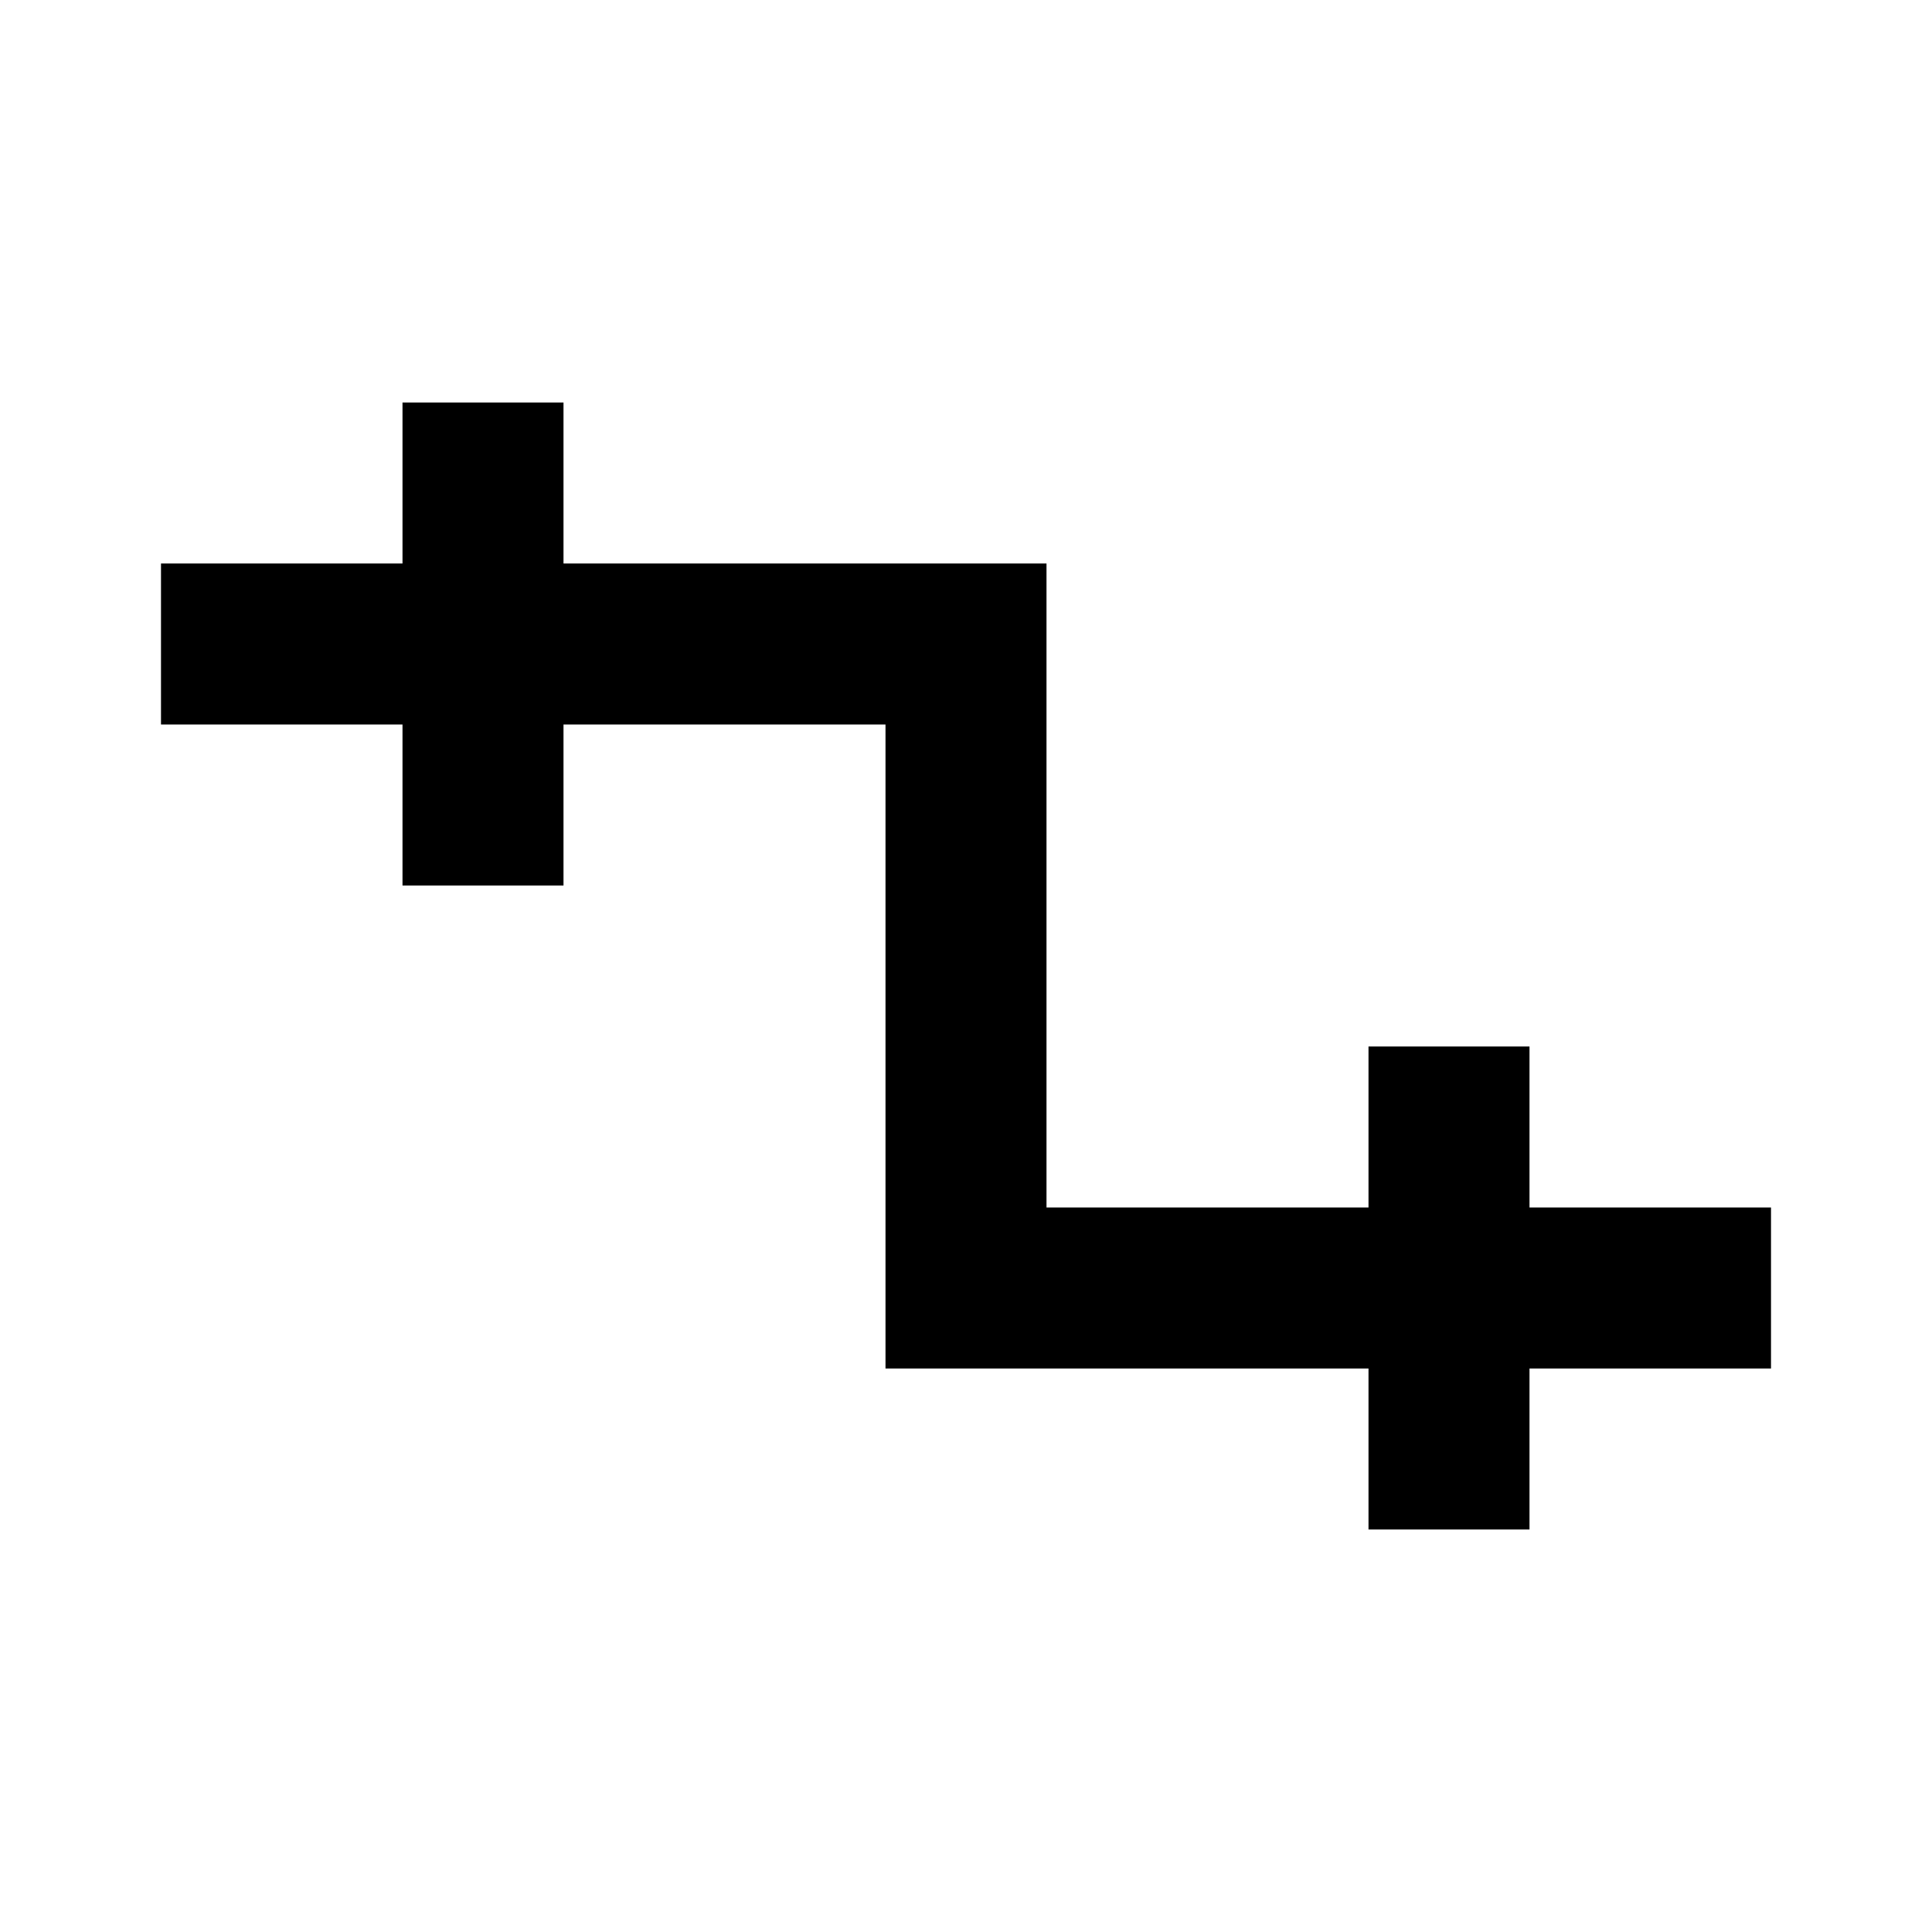 <?xml version="1.0" encoding="UTF-8"?><!DOCTYPE svg PUBLIC "-//W3C//DTD SVG 1.1//EN" "http://www.w3.org/Graphics/SVG/1.1/DTD/svg11.dtd"><svg fill="#000000" xmlns="http://www.w3.org/2000/svg" xmlns:xlink="http://www.w3.org/1999/xlink" version="1.1" id="mdi-relation-one-to-one" width="24" height="24" viewBox="0 0 24 24"><path d="M22 15V17H19V19H17V17H11V9H7V11H5V9H2V7H5V5H7V7H13V15H17V13H19V15Z" /></svg>